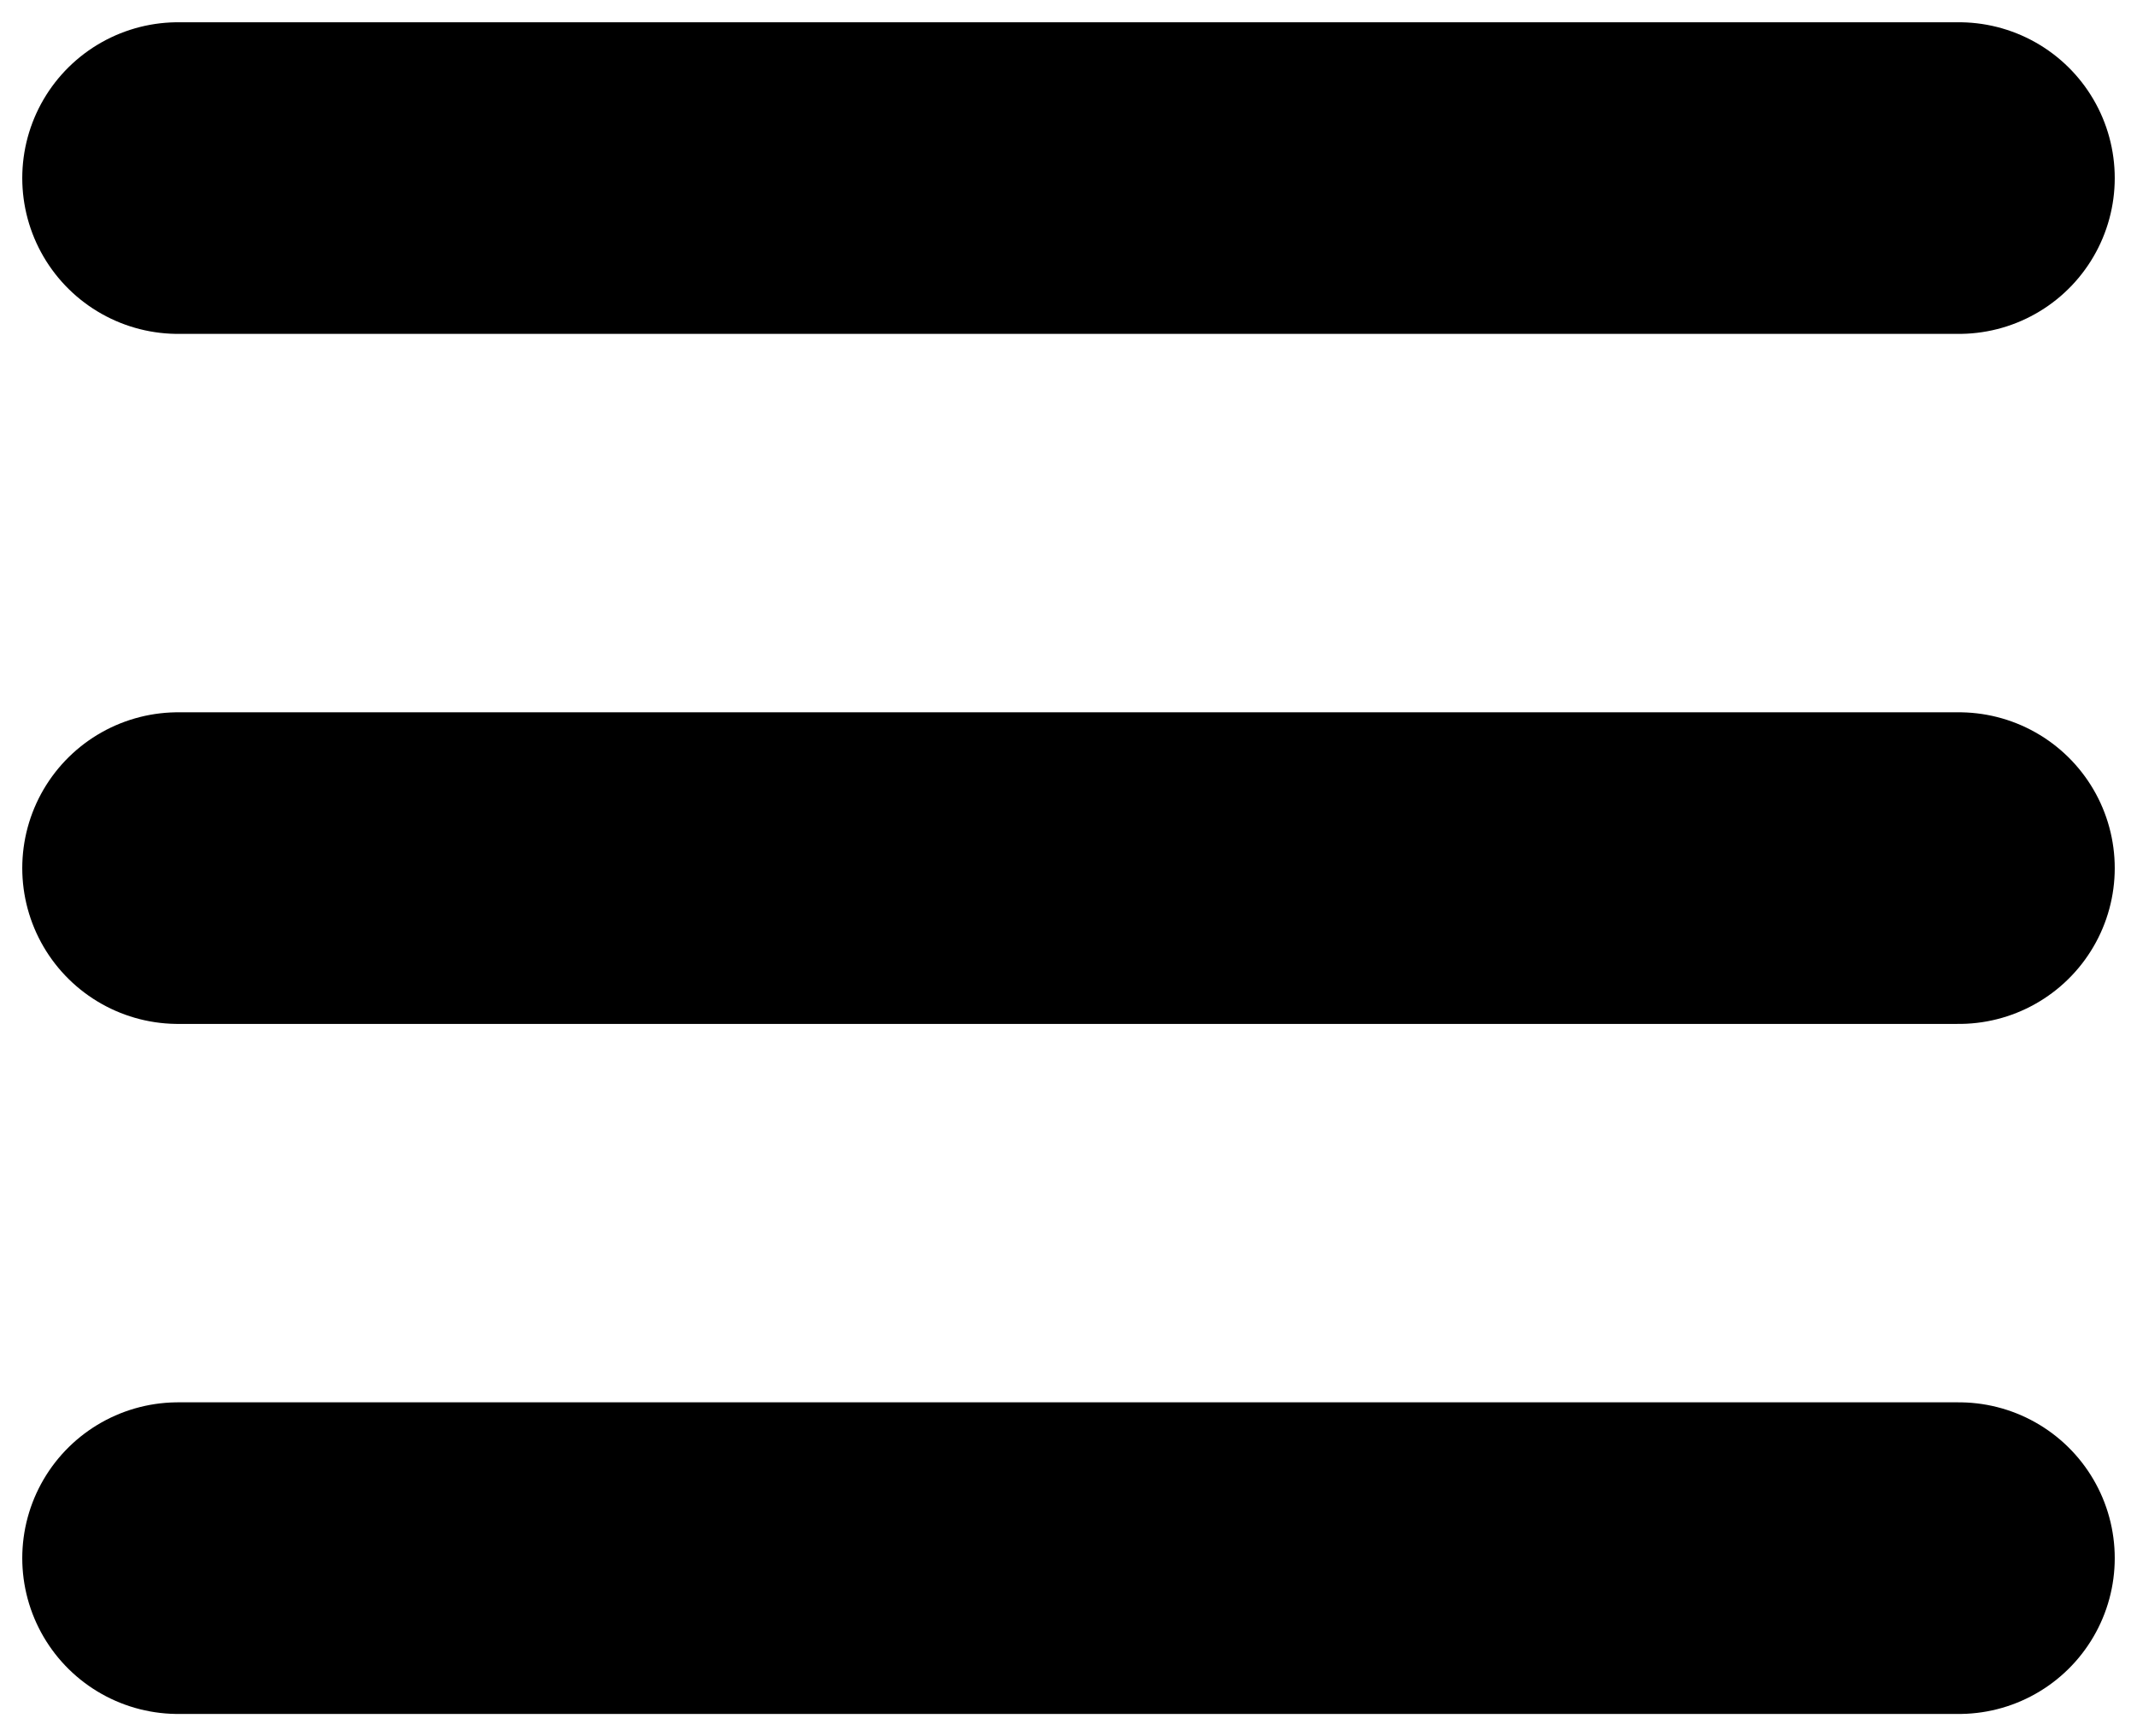 <svg width="48" height="39" viewBox="0 0 48 39" fill="none" xmlns="http://www.w3.org/2000/svg">
<path d="M4 35H44M4 19.5H44M4 4H44" stroke="black" stroke-width="7" stroke-linecap="round" stroke-linejoin="round"/>
</svg>
